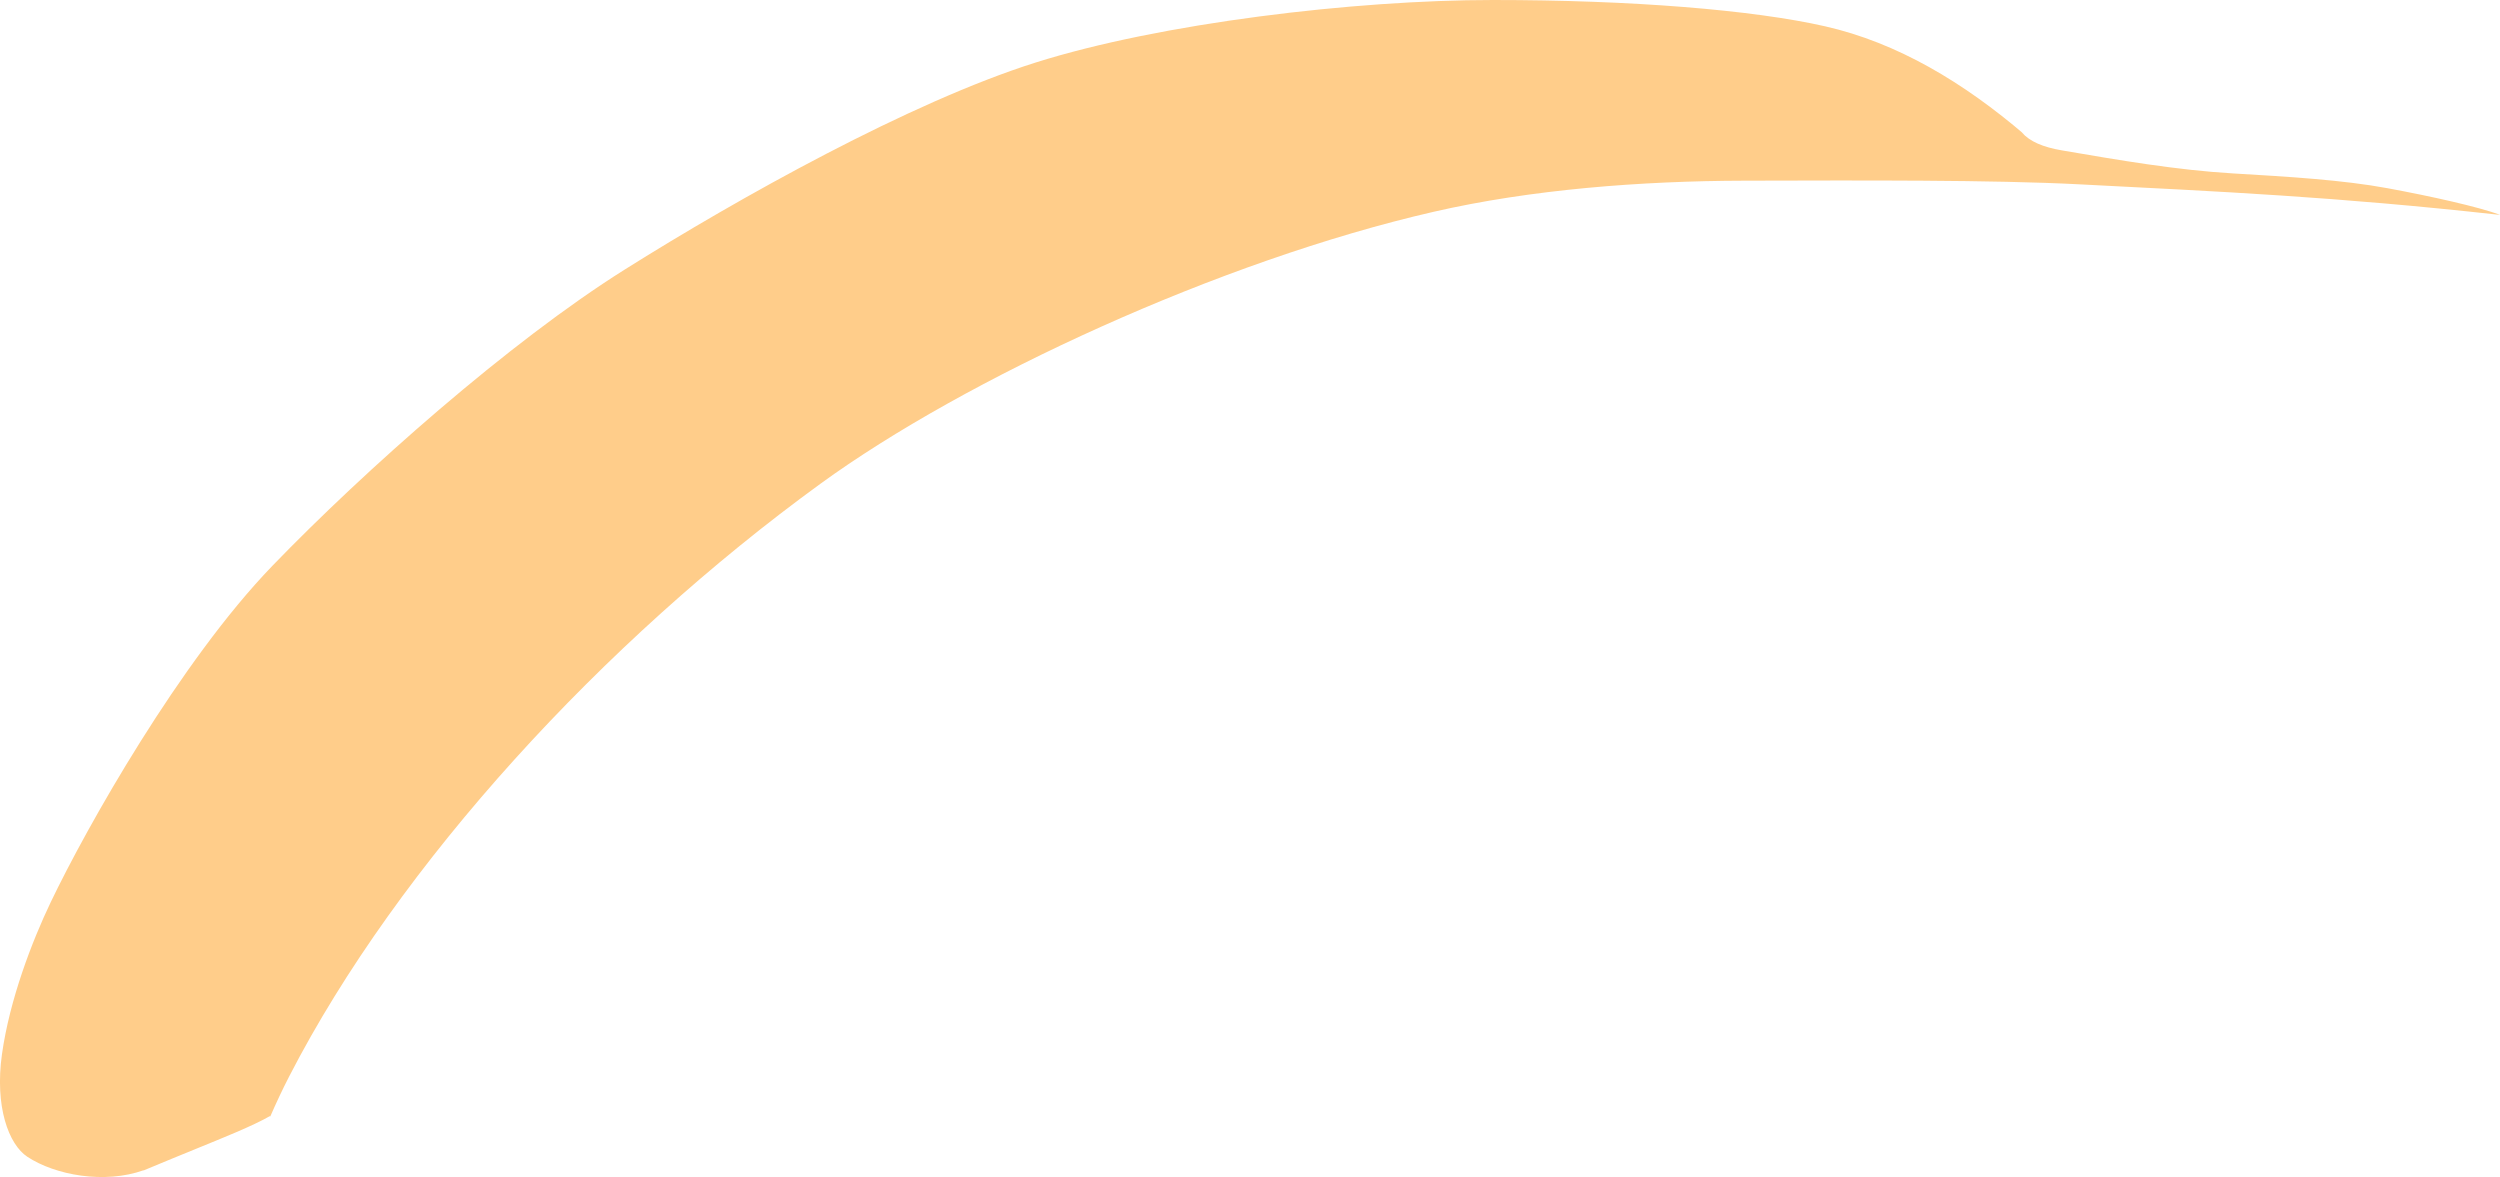 <?xml version="1.0" encoding="iso-8859-1"?>
<!-- Generator: Adobe Illustrator 16.0.0, SVG Export Plug-In . SVG Version: 6.00 Build 0)  -->
<!DOCTYPE svg PUBLIC "-//W3C//DTD SVG 1.1//EN" "http://www.w3.org/Graphics/SVG/1.1/DTD/svg11.dtd">
<svg version="1.1" id="Layer_1" xmlns="http://www.w3.org/2000/svg" xmlns:xlink="http://www.w3.org/1999/xlink" x="0px" y="0px"
	 width="126.662px" height="59.633px" viewBox="0 0 126.662 59.633" style="enable-background:new 0 0 126.662 59.633;"
	 xml:space="preserve">
<path style="fill:#FFCD8A;" d="M102.428,6.704c0.41,0.467,1.074,0.75,2.037,0.915c2.916,0.5,5.832,1,8.666,1.167
	s5.584,0.333,7.834,0.75s4.531,0.927,5.697,1.344l-0.16-0.009c-8.111-0.898-13.994-1.165-21.166-1.533
	C100.93,9.11,94.318,9.14,88.385,9.154c-5.271,0.013-10.832,0.447-15.74,1.574c-10.835,2.487-23.752,8.453-31.088,13.789
	C30.592,32.49,20.204,43.748,14.648,54.543c-0.339,0.66-0.662,1.348-0.97,2.057l0.014-0.064c-0.854,0.5-2.52,1.16-3.673,1.633
	c-0.831,0.34-1.812,0.74-2.763,1.139l0.029-0.021c-1.995,0.713-4.49,0.25-5.898-0.678c-0.949-0.625-1.661-2.547-1.287-5.201
	c0.388-2.76,1.513-5.697,2.468-7.695c1.834-3.832,6.563-12.209,11.229-17.043c4.667-4.833,12-11.333,17.834-15
	c5.833-3.667,14.5-8.5,20.833-10.5S68.635,0,75.635,0s13.166,0.5,16.834,1.333c3.666,0.833,7.021,2.845,10.137,5.514"/>
</svg>
